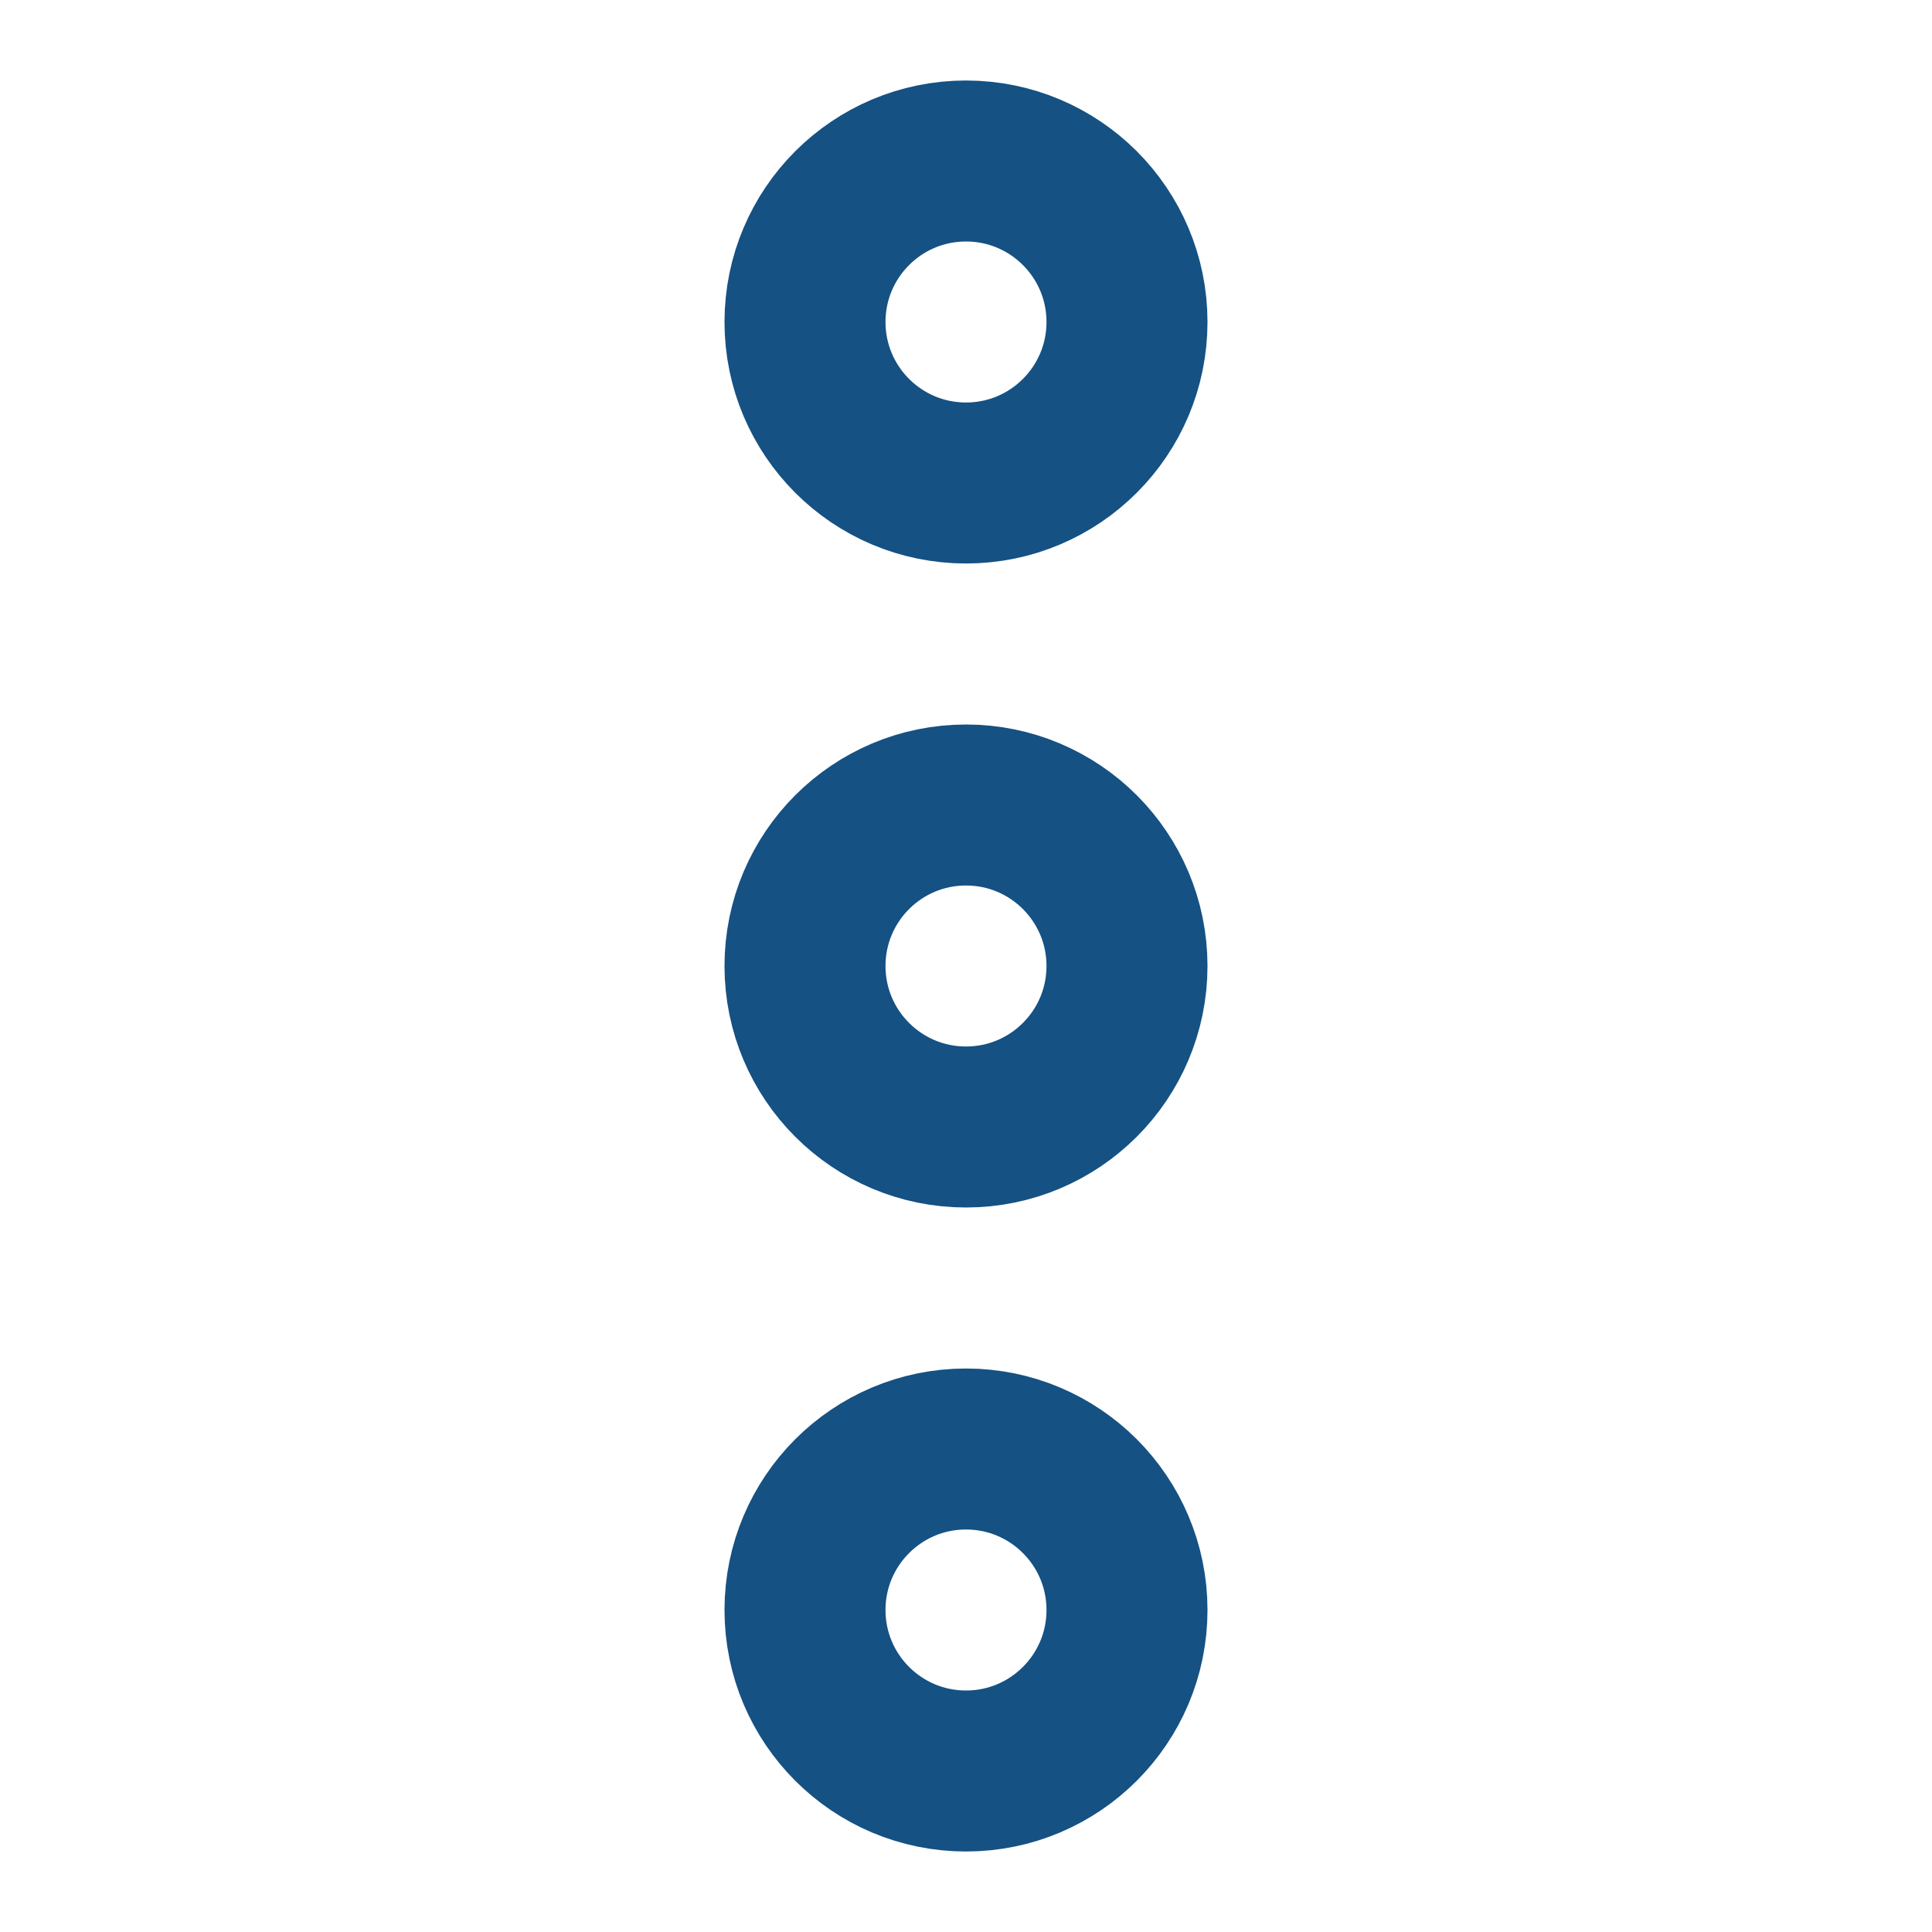 <svg xmlns="http://www.w3.org/2000/svg" width="24" height="24" viewBox="0 0 24 24" fill="none" stroke="#155183" stroke-width="2" stroke-linecap="round" stroke-linejoin="round" class="feather feather-more-vertical"><circle cx="12" cy="12" r="2"></circle><circle cx="12" cy="4" r="2"></circle><circle cx="12" cy="20" r="2"></circle></svg>